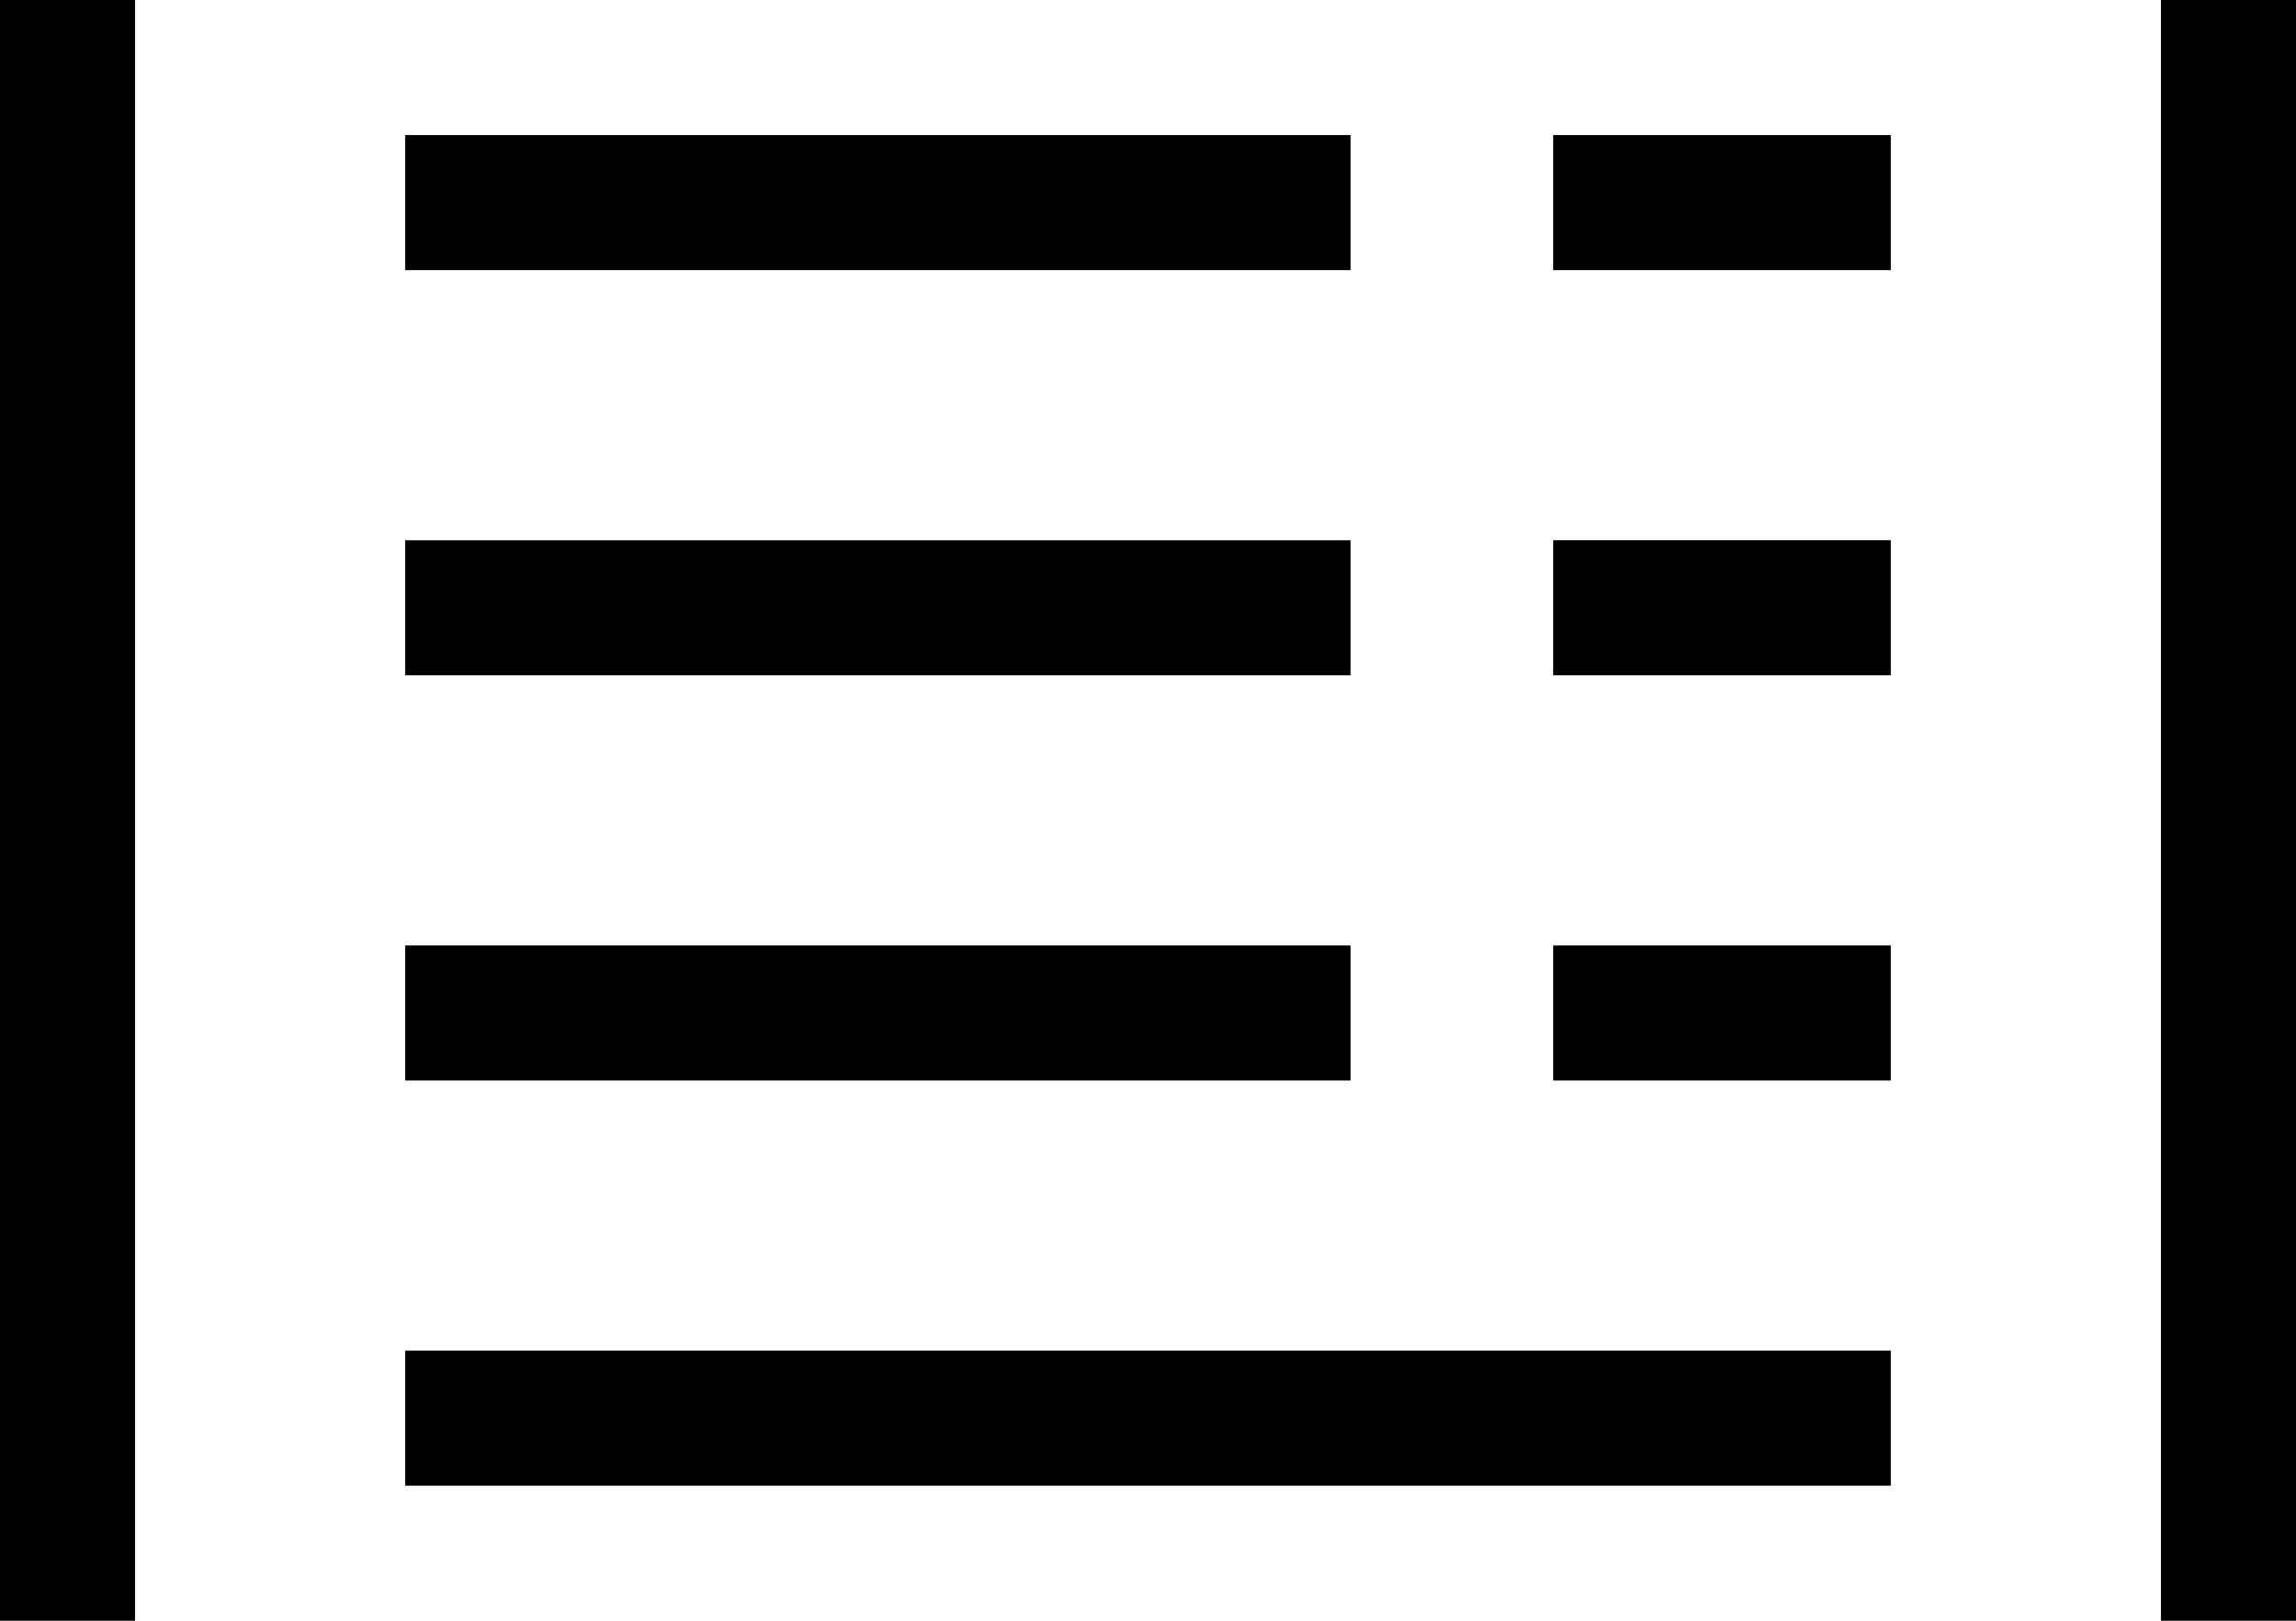 <svg width="1700" height="1200" viewBox="0 0 1700 1200" xmlns="http://www.w3.org/2000/svg"><path d="M1600-450v2100H100V-450h1500zm0-100H100A100 100 0 000-450v2100a100 100 0 00100 100h1500a100 100 0 00100-100V-450a100 100 0 00-100-100zm-600 350H300v100h700v-100zm0 300H300v100h700V100zm0 300H300v100h700V400zm0 300H300v100h700V700zm400 300H300v100h1100v-100zm0-1200h-250v100h250v-100zm0 300h-250v100h250V100zm0 300h-250v100h250V400zm0 300h-250v100h250V700zm0 600h-350v100h350v-100z" fill-rule="evenodd"/></svg>